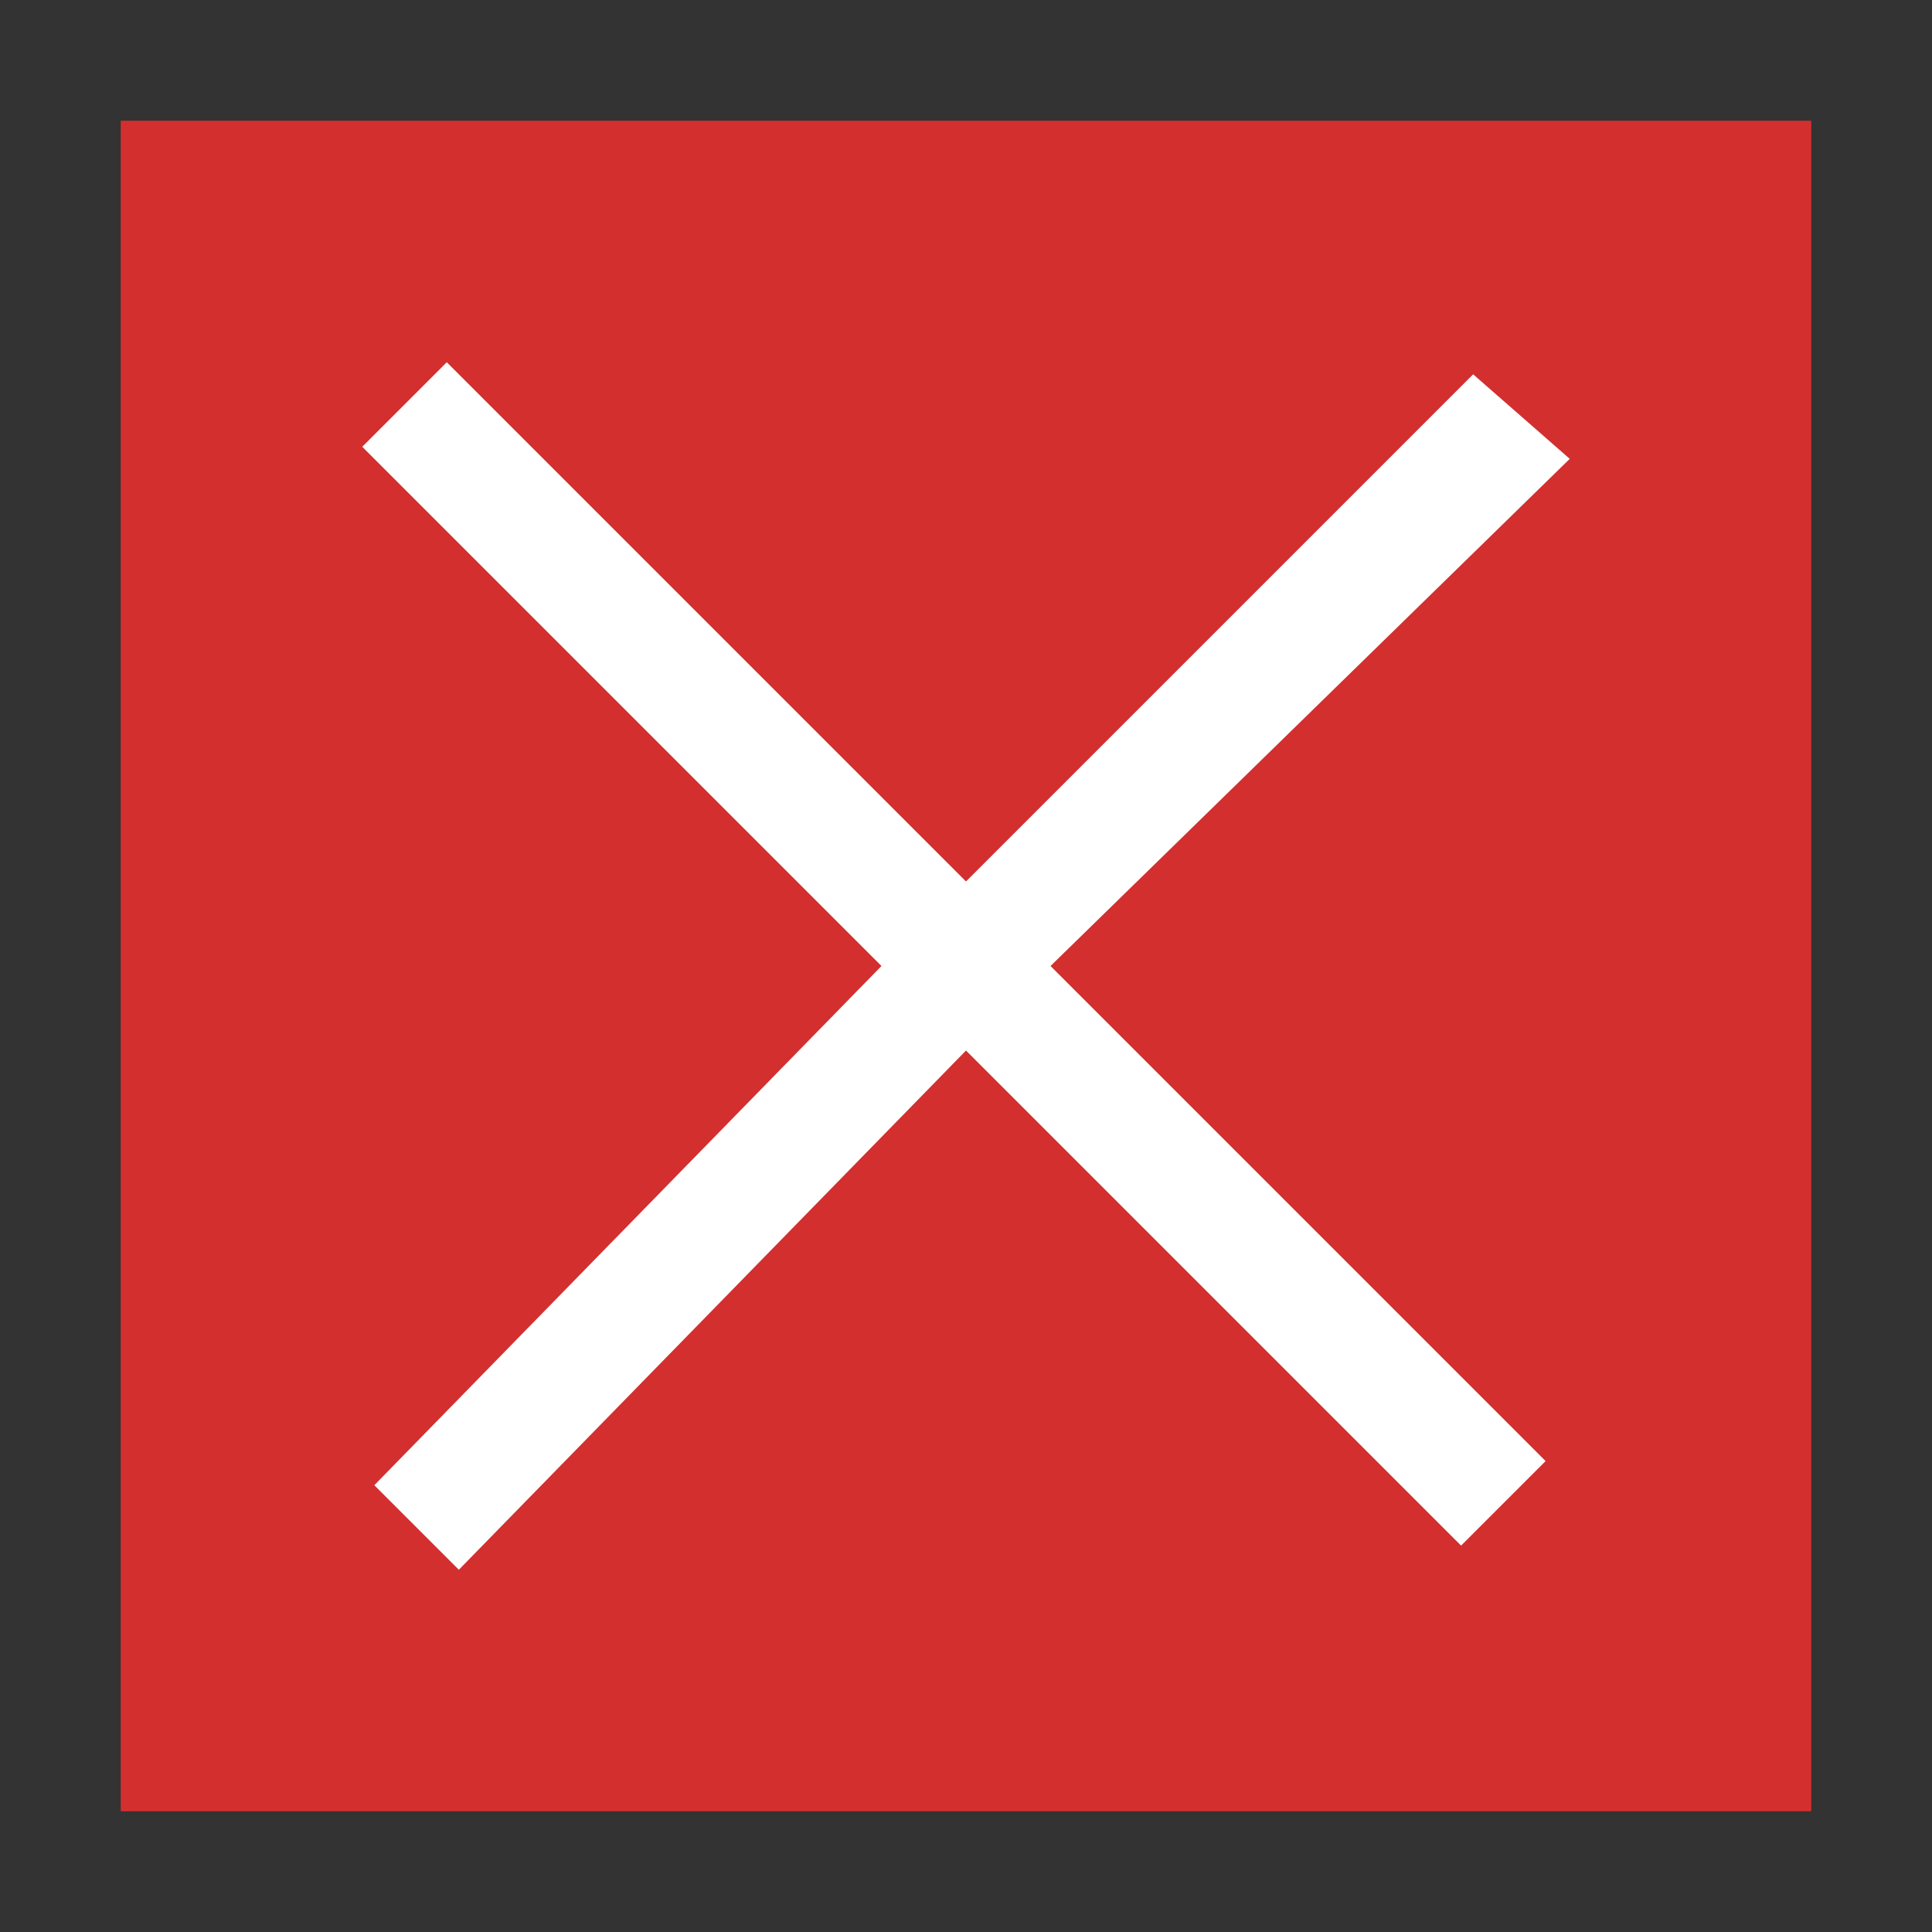 <?xml version="1.0" encoding="utf-8"?>
<!-- Generator: Adobe Illustrator 21.1.0, SVG Export Plug-In . SVG Version: 6.00 Build 0)  -->
<svg version="1.2" baseProfile="tiny" id="application-exit"
	 xmlns="http://www.w3.org/2000/svg" xmlns:xlink="http://www.w3.org/1999/xlink" x="0px" y="0px" viewBox="0 0 16 16"
	 overflow="scroll" xml:space="preserve">
<rect x="0" y="0" width="16" height="16" fill="#333333" stroke="none"/>
<path fill="#D32F2F" d="M15,15H1V1h14V15z"/>
<path fill="#FFFFFF" d="M8.7,8l4.1,4.1l-0.7,0.7L8,8.7L3.8,13l-0.7-0.7L7.3,8L3,3.7L3.7,3L8,7.3l4.2-4.2L13,3.8L8.7,8z"/>
</svg>
